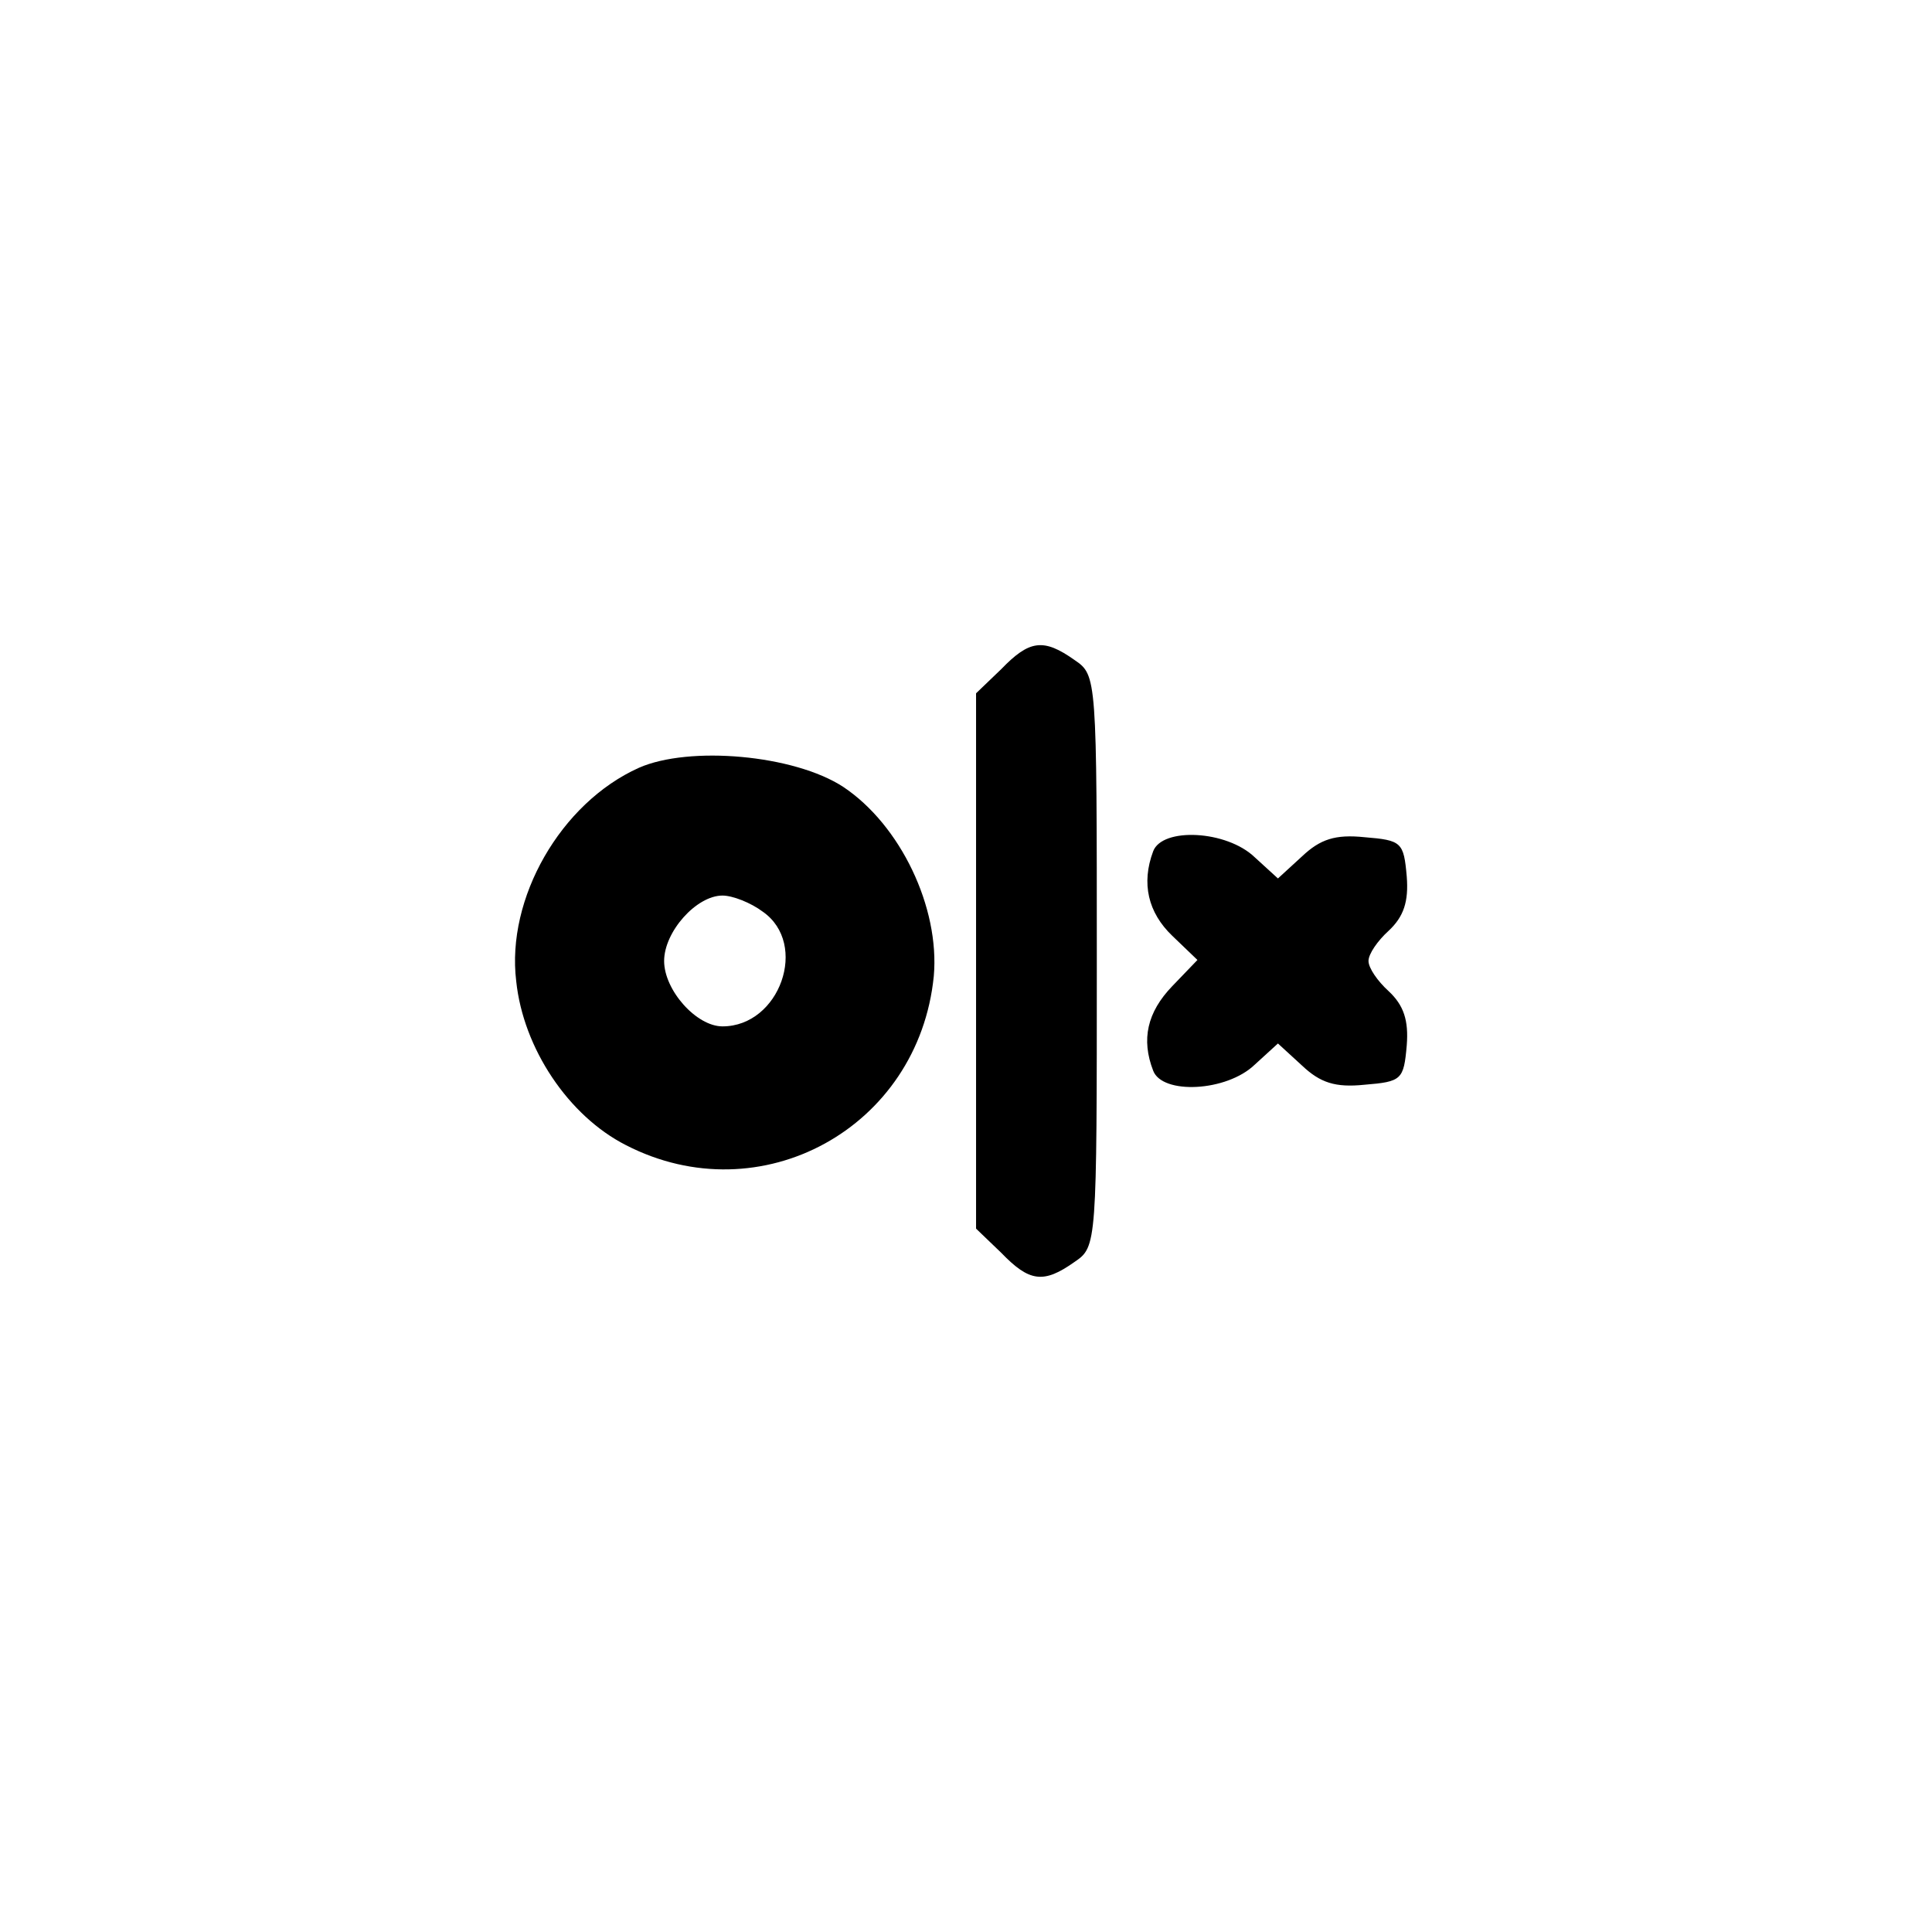 <?xml version="1.0" standalone="no"?>
<!DOCTYPE svg PUBLIC "-//W3C//DTD SVG 20010904//EN"
 "http://www.w3.org/TR/2001/REC-SVG-20010904/DTD/svg10.dtd">
<svg version="1.0" xmlns="http://www.w3.org/2000/svg"
 width="192pt" height="192pt" viewBox="0 0 192 192"
 preserveAspectRatio="xMidYMid meet">
<g transform="translate(0,192) scale(0.1,-0.1)"
fill="#000000" stroke="none">
811 c445 -92 729 -532 635 -987 -62 -301 -295 -546 -601 -630 -91 -26 -329
-26 -420 0 -291 80 -516 305 -596 596 -26 91 -26 329 0 420 120 433 542 692
982 601z"/>
<path d="M995 1255 l-25 -24 0 -266 0 -266 25 -24 c28 -29 42 -31 73 -9 22 15
22 17 22 299 0 282 0 284 -22 299 -31 22 -45 20 -73 -9z"/>
<path d="M635 1157 c-78 -35 -132 -130 -122 -212 7 -67 52 -134 109 -163 134
-69 291 17 306 168 6 68 -33 150 -90 188 -49 32 -153 41 -203 19z m123 -143
c46 -32 17 -114 -40 -114 -26 0 -58 36 -58 65 0 29 32 65 58 65 10 0 28 -7 40
-16z"/>
<path d="M1146 1074 c-12 -32 -5 -61 19 -84 l25 -24 -25 -26 c-25 -26 -31 -53
-19 -84 9 -24 73 -21 101 6 l23 21 24 -22 c18 -17 33 -22 62 -19 37 3 39 5 42
39 2 25 -3 40 -18 54 -11 10 -20 23 -20 30 0 7 9 20 20 30 15 14 20 29 18 54
-3 34 -5 36 -42 39 -29 3 -44 -2 -62 -19 l-24 -22 -23 21 c-28 27 -92 30 -101
6z"/>
</g>
</svg>
